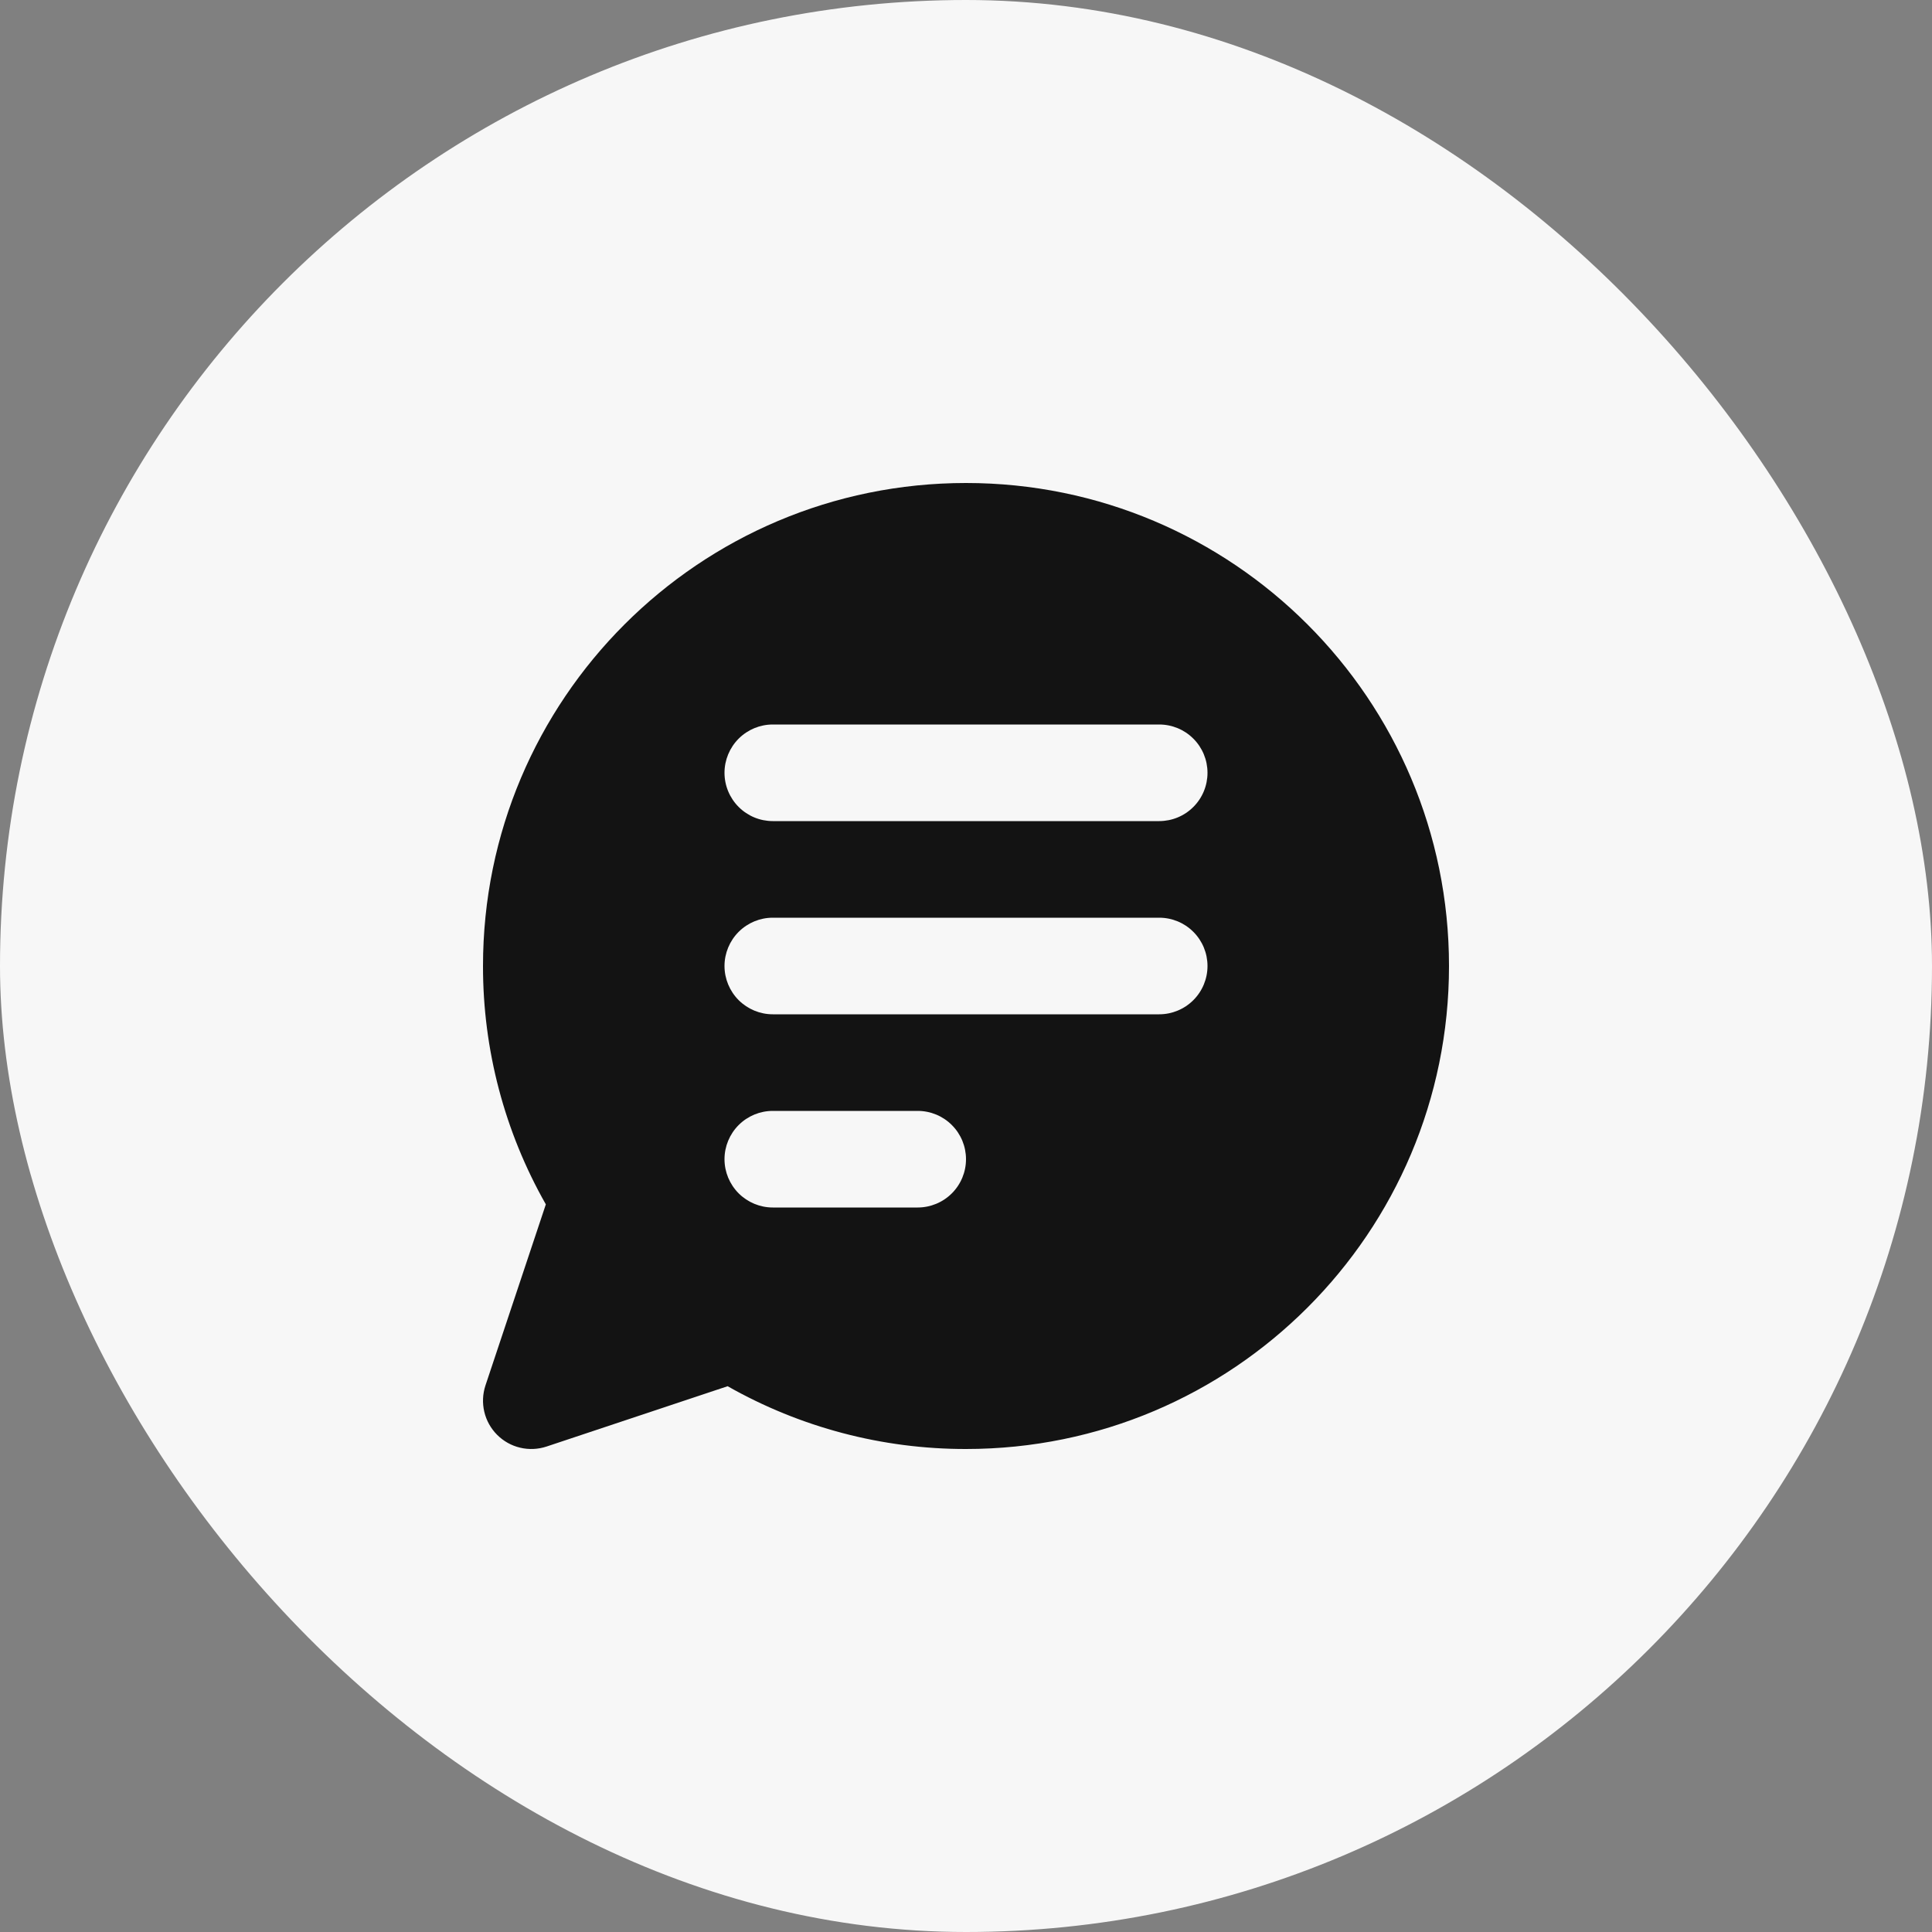 <svg width="40" height="40" viewBox="0 0 40 40" fill="none" xmlns="http://www.w3.org/2000/svg">
<rect x="0" y="0" width="40" height="40" fill="#808080" stroke="none"/>
<rect width="40" height="40" rx="20" fill="#F7F7F7"/>
<path fill-rule="evenodd" clip-rule="evenodd" d="M10 20C10 14.477 14.477 10 20 10C25.523 10 30 14.477 30 20C30 25.523 25.523 30 20 30C18.27 30.002 16.569 29.554 15.065 28.7L11.316 29.949C11.14 30.007 10.951 30.016 10.77 29.973C10.589 29.931 10.424 29.838 10.293 29.707C10.162 29.576 10.069 29.41 10.027 29.23C9.984 29.049 9.993 28.86 10.051 28.684L11.301 24.935C10.446 23.431 9.998 21.73 10 20ZM16 15C15.735 15 15.481 15.105 15.293 15.293C15.106 15.48 15 15.735 15 16C15 16.265 15.106 16.52 15.293 16.707C15.481 16.895 15.735 17 16 17H24C24.265 17 24.52 16.895 24.707 16.707C24.895 16.52 25 16.265 25 16C25 15.735 24.895 15.48 24.707 15.293C24.52 15.105 24.265 15 24 15H16ZM16 19C15.735 19 15.481 19.105 15.293 19.293C15.106 19.48 15 19.735 15 20C15 20.265 15.106 20.519 15.293 20.707C15.481 20.894 15.735 21 16 21H24C24.265 21 24.52 20.894 24.707 20.707C24.895 20.519 25 20.265 25 20C25 19.735 24.895 19.48 24.707 19.293C24.52 19.105 24.265 19 24 19H16ZM16 23C15.735 23 15.481 23.105 15.293 23.293C15.106 23.48 15 23.735 15 24C15 24.265 15.106 24.519 15.293 24.707C15.481 24.894 15.735 25 16 25H19C19.265 25 19.52 24.894 19.707 24.707C19.895 24.519 20 24.265 20 24C20 23.735 19.895 23.48 19.707 23.293C19.52 23.105 19.265 23 19 23H16Z" fill="#131313"/>
</svg>

